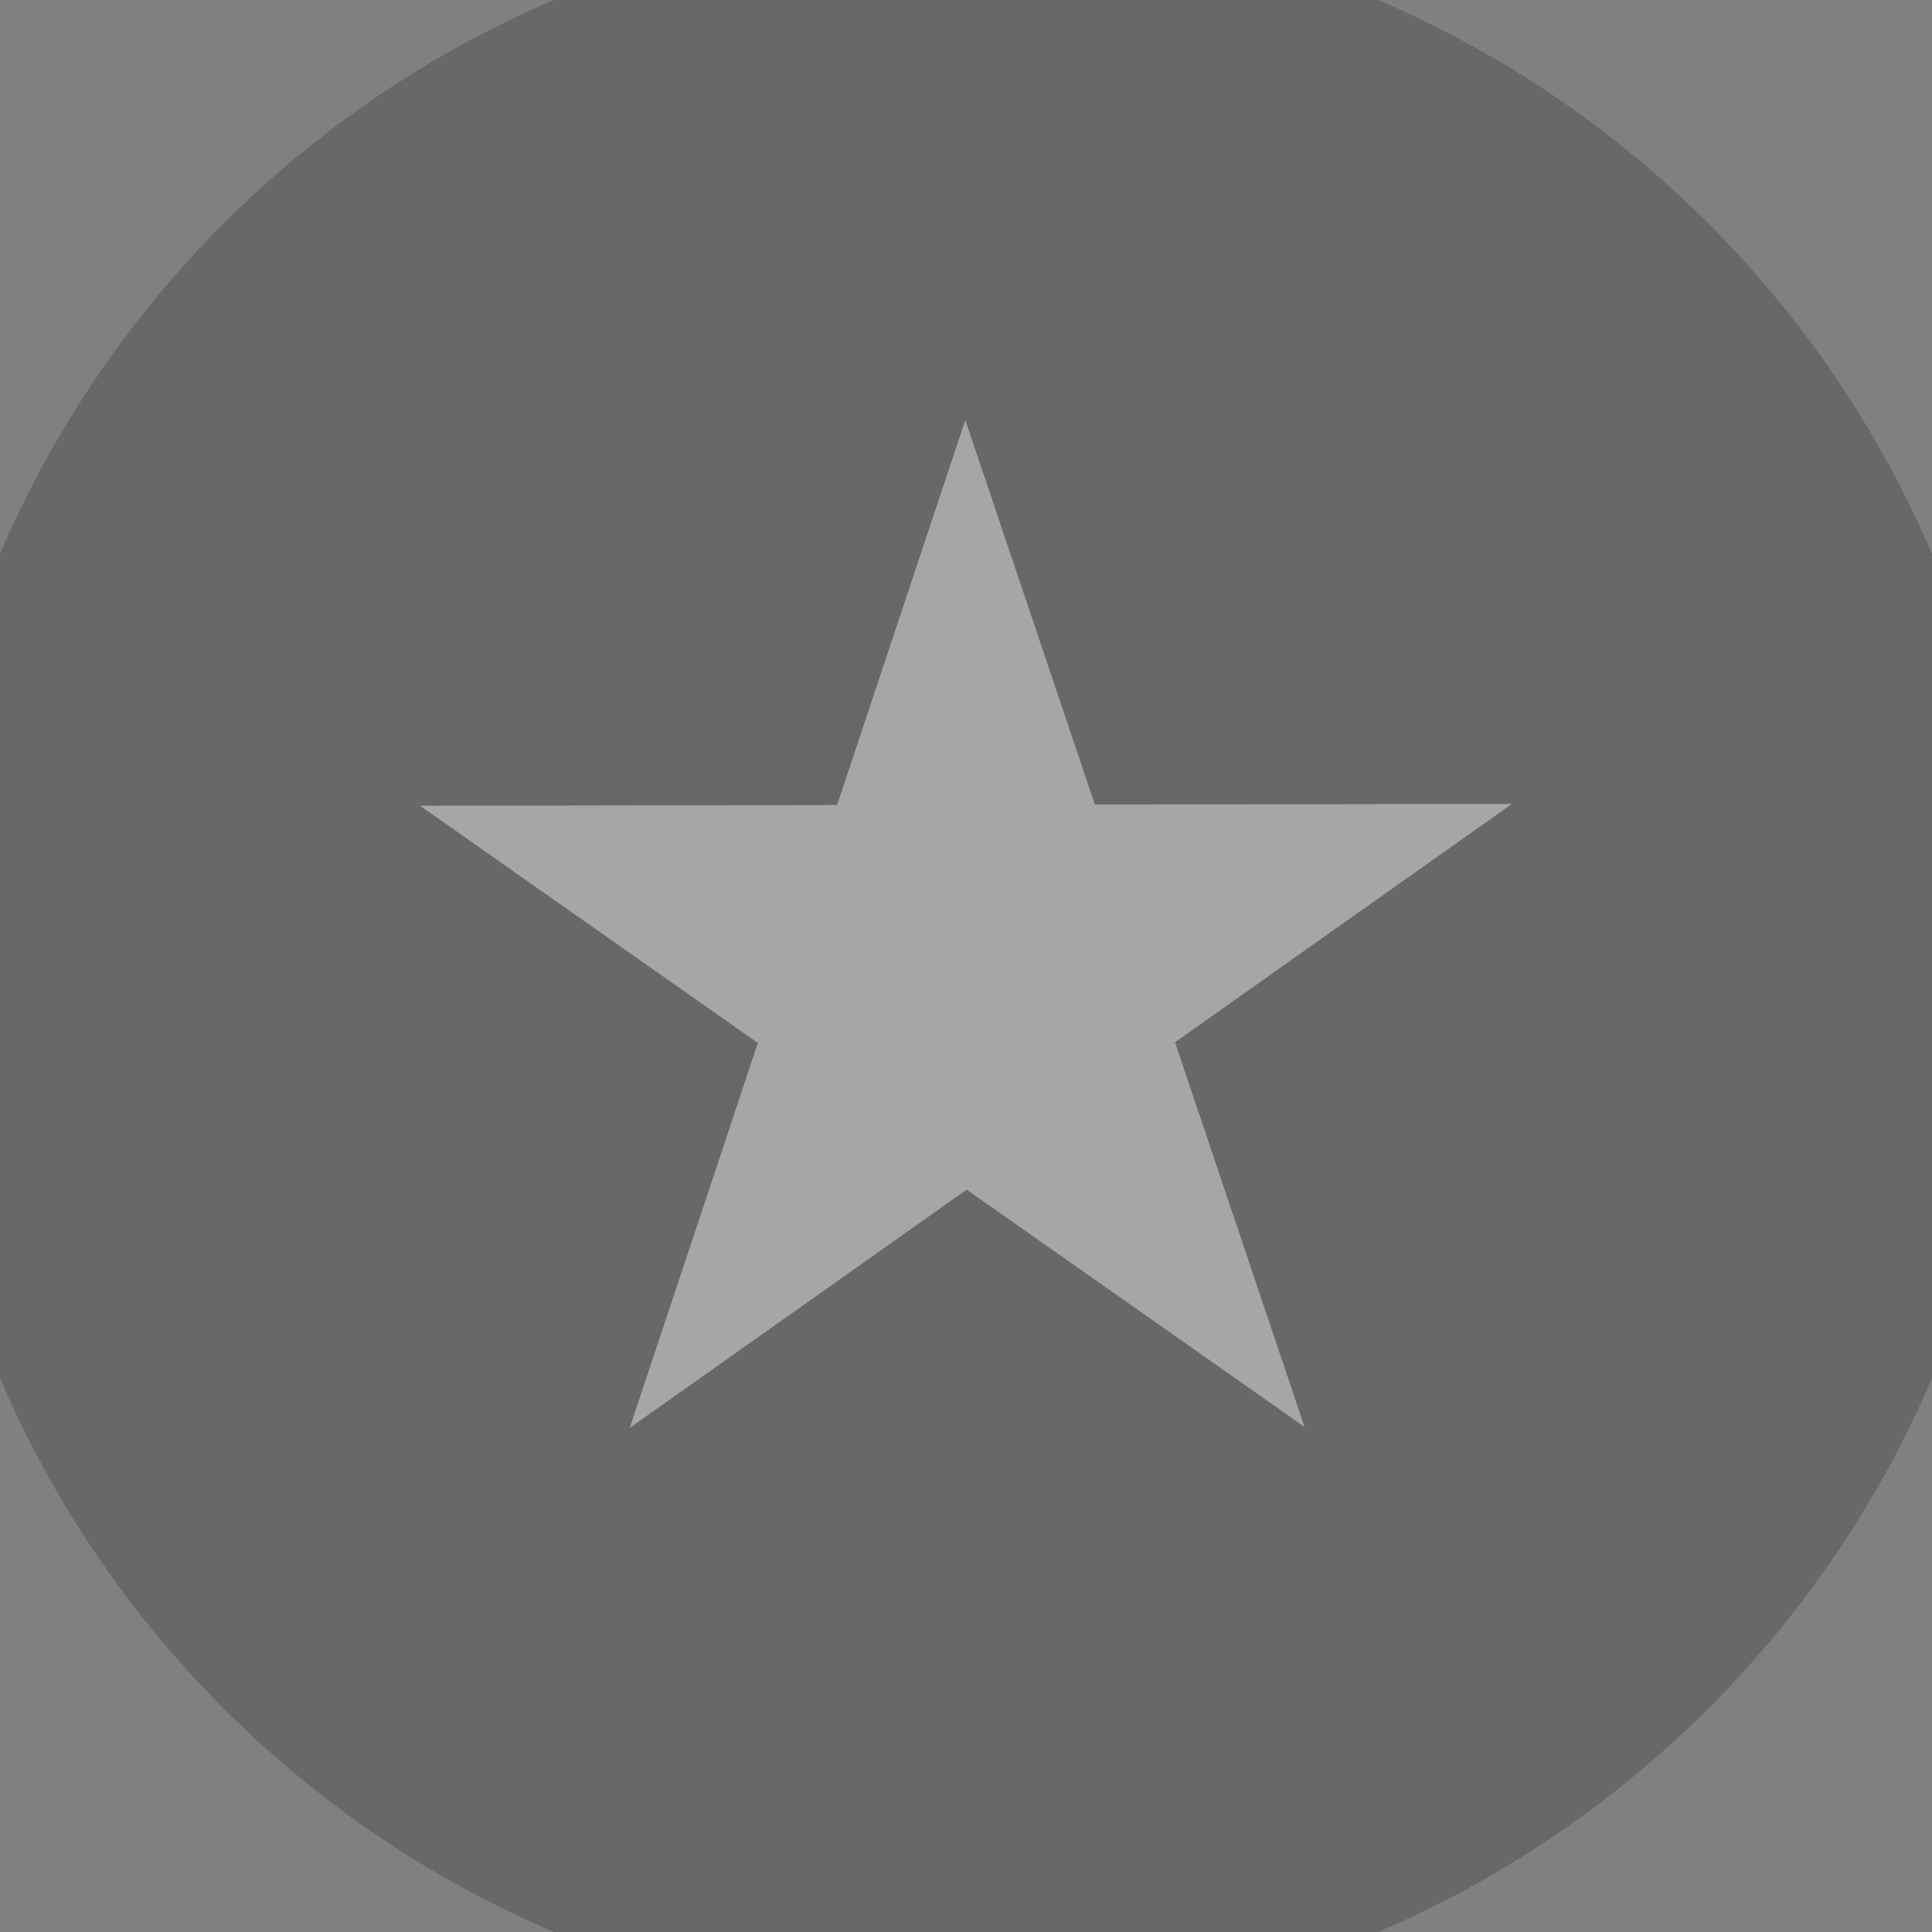 <?xml version="1.0" standalone="no"?><!-- Generator: Adobe Fireworks CS6, Export SVG Extension by Aaron Beall (http://fireworks.abeall.com) . Version: 0.6.1  --><!DOCTYPE svg PUBLIC "-//W3C//DTD SVG 1.1//EN" "http://www.w3.org/Graphics/SVG/1.1/DTD/svg11.dtd"><svg id="Untitled-Page%201" viewBox="0 0 23 23" style="background-color:#ffffff00" version="1.1"	xmlns="http://www.w3.org/2000/svg" xmlns:xlink="http://www.w3.org/1999/xlink" xml:space="preserve"	x="0px" y="0px" width="23px" height="23px"><rect x="0" y="0" width="23" height="23" fill="#808080" stroke="none"/>	<g id="Layer%201">		<g opacity="0.302">			<path id="Elipse" d="M 0 11.5 C 0 5.149 5.149 0 11.5 0 C 17.851 0 23 5.149 23 11.5 C 23 17.851 17.851 23 11.5 23 C 5.149 23 0 17.851 0 11.5 Z" stroke="#333333" stroke-width="2" fill="#333333"/>			<path id="Polygon" d="M 15.53 16.987 L 11.508 14.162 L 7.496 17 L 9.022 12.416 L 5 9.592 L 9.966 9.584 L 11.492 5 L 13.034 9.578 L 18 9.57 L 13.988 12.408 L 15.53 16.987 Z" fill="#ffffff"/>		</g>	</g></svg>